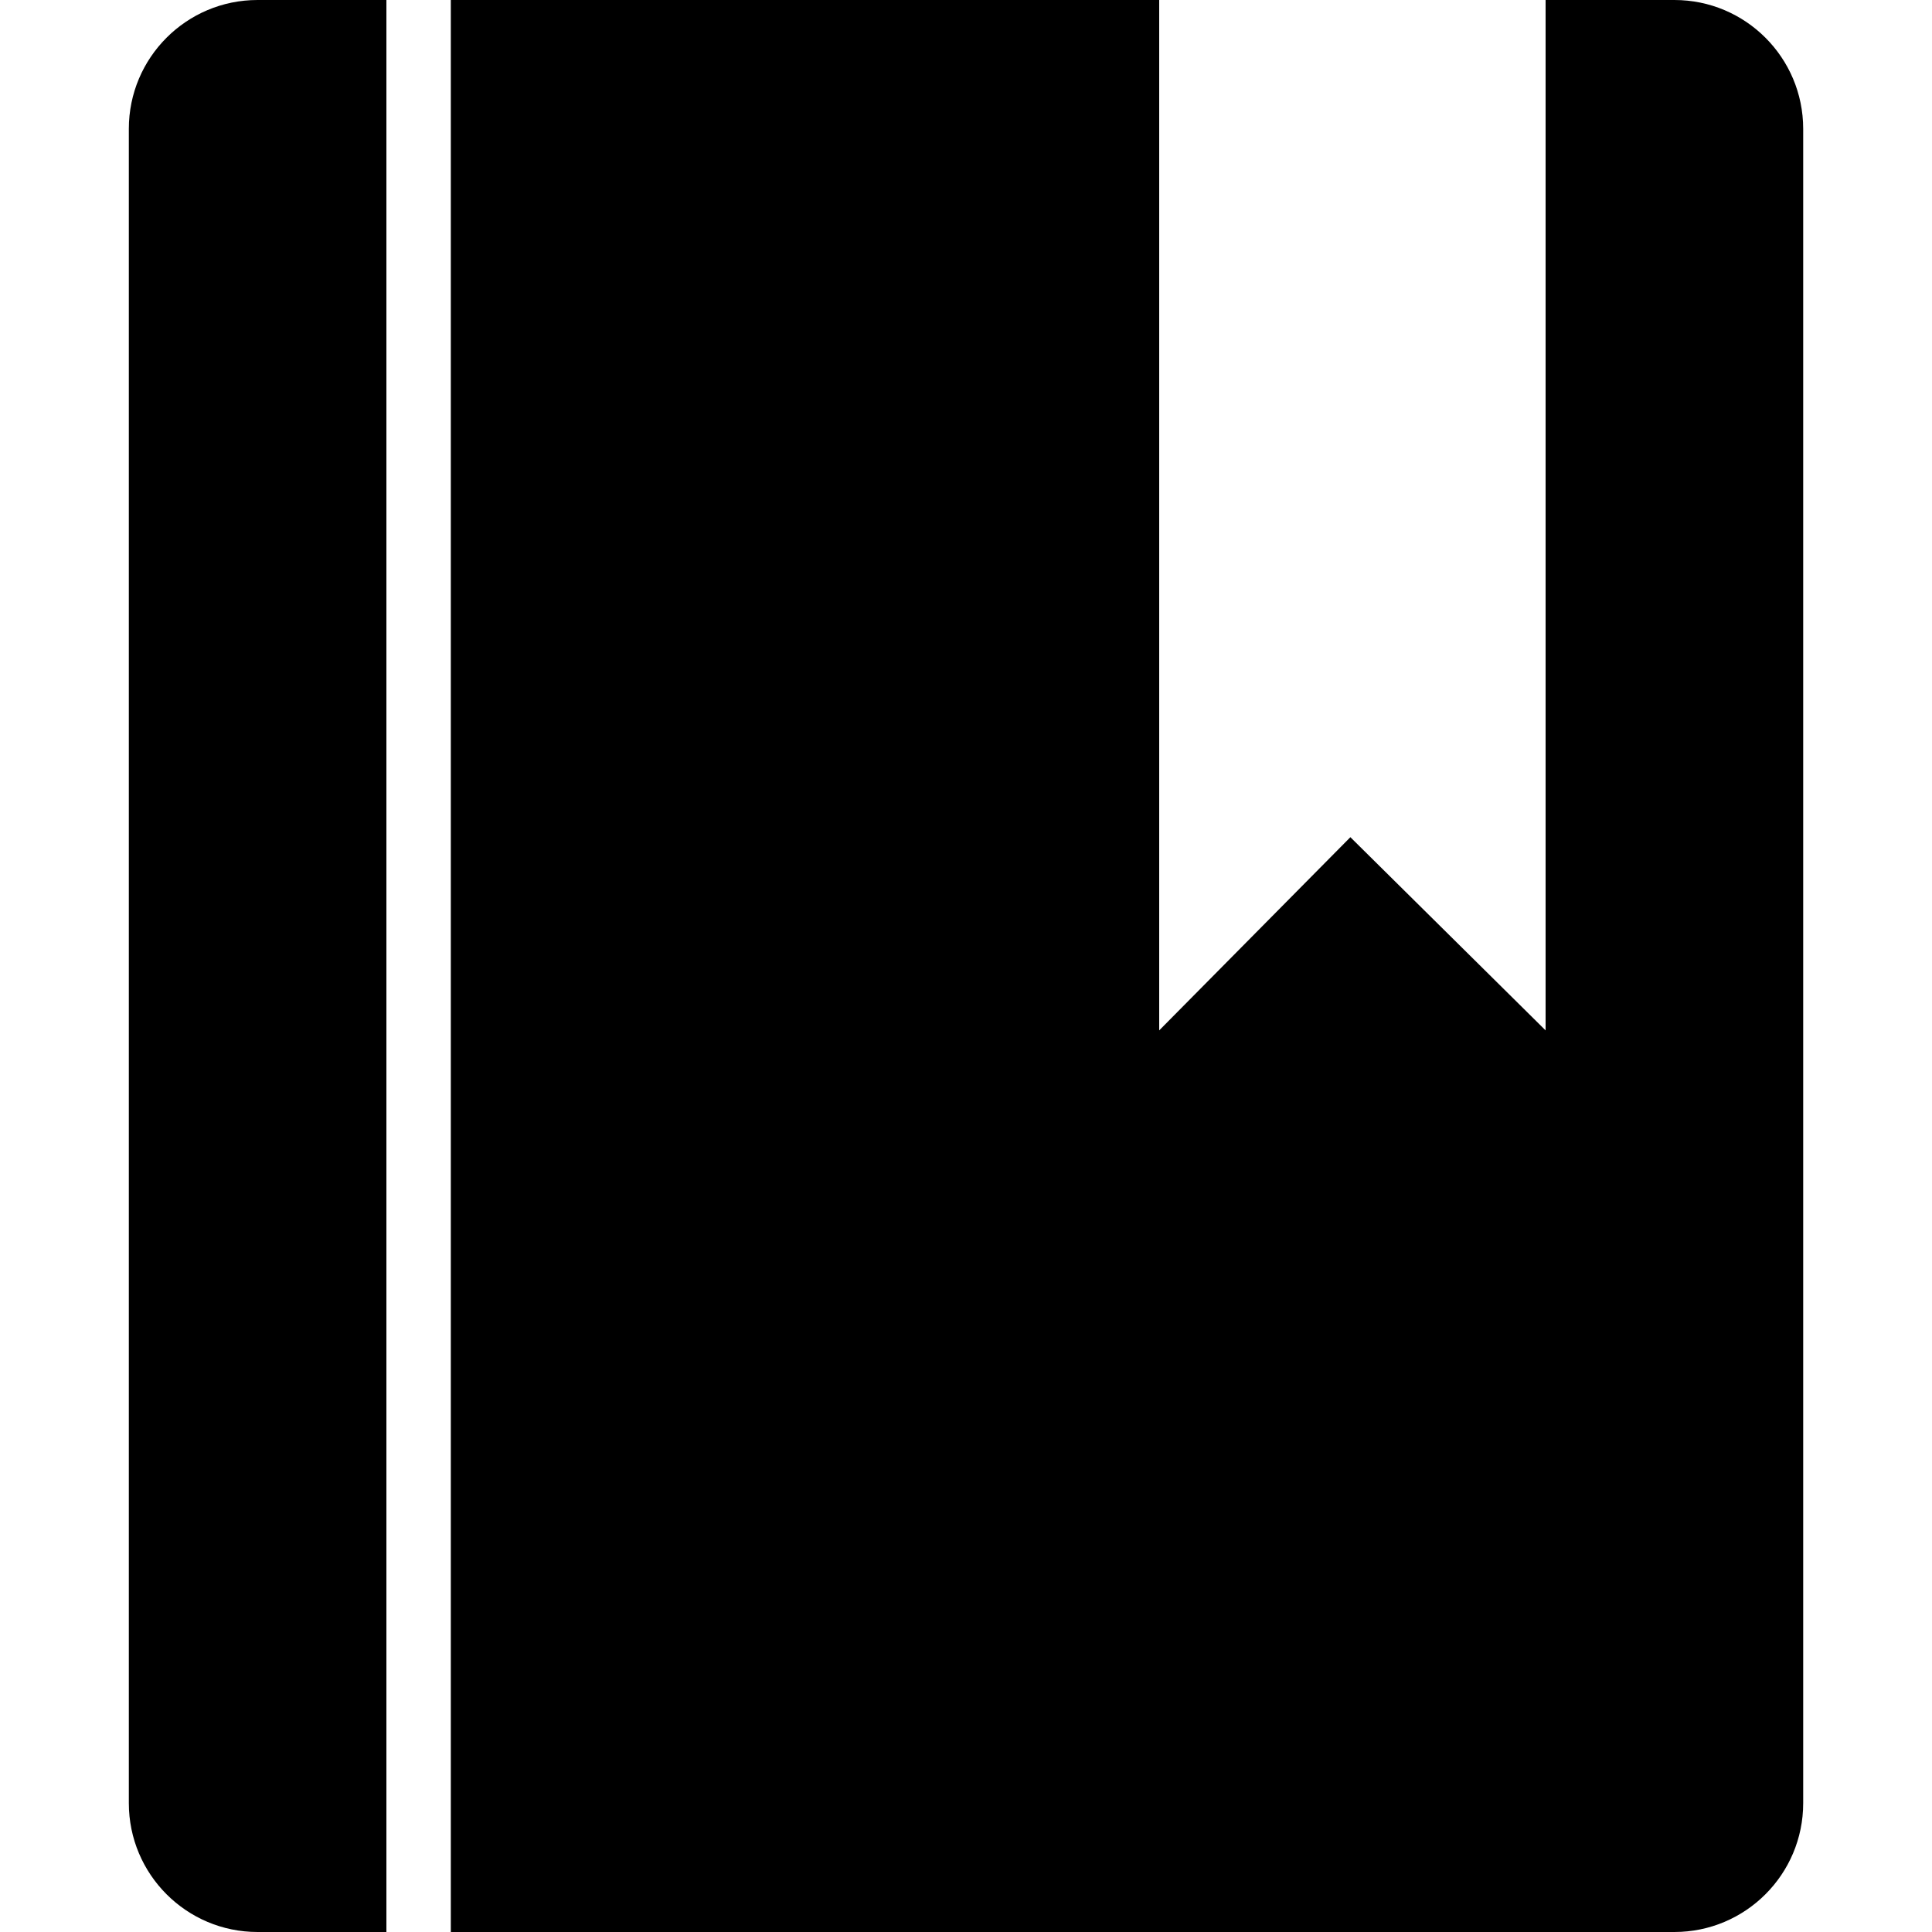 <?xml version="1.0" encoding="utf-8"?>
<!-- Generator: Adobe Illustrator 14.0.0, SVG Export Plug-In . SVG Version: 6.00 Build 43363)  -->
<!DOCTYPE svg PUBLIC "-//W3C//DTD SVG 1.1//EN" "http://www.w3.org/Graphics/SVG/1.1/DTD/svg11.dtd">
<svg version="1.1" id="Capa_1" xmlns="http://www.w3.org/2000/svg" xmlns:xlink="http://www.w3.org/1999/xlink" x="0px" y="0px"
	 width="64px" height="64px" viewBox="0 0 64 64" enable-background="new 0 0 64 64" xml:space="preserve">
<path id="book_2_" d="M14.934,64h40.532c2.356,0,4.267-1.911,4.267-4.268V4.267C59.732,1.91,57.822,0,55.466,0H51.2v34.133
	l-6.467-6.4l-6.333,6.4V0H14.934V64z M8.532,0C6.177,0,4.268,1.91,4.268,4.267v55.465C4.268,62.089,6.177,64,8.532,64H12.8V0H8.532z
	"/>
</svg>
